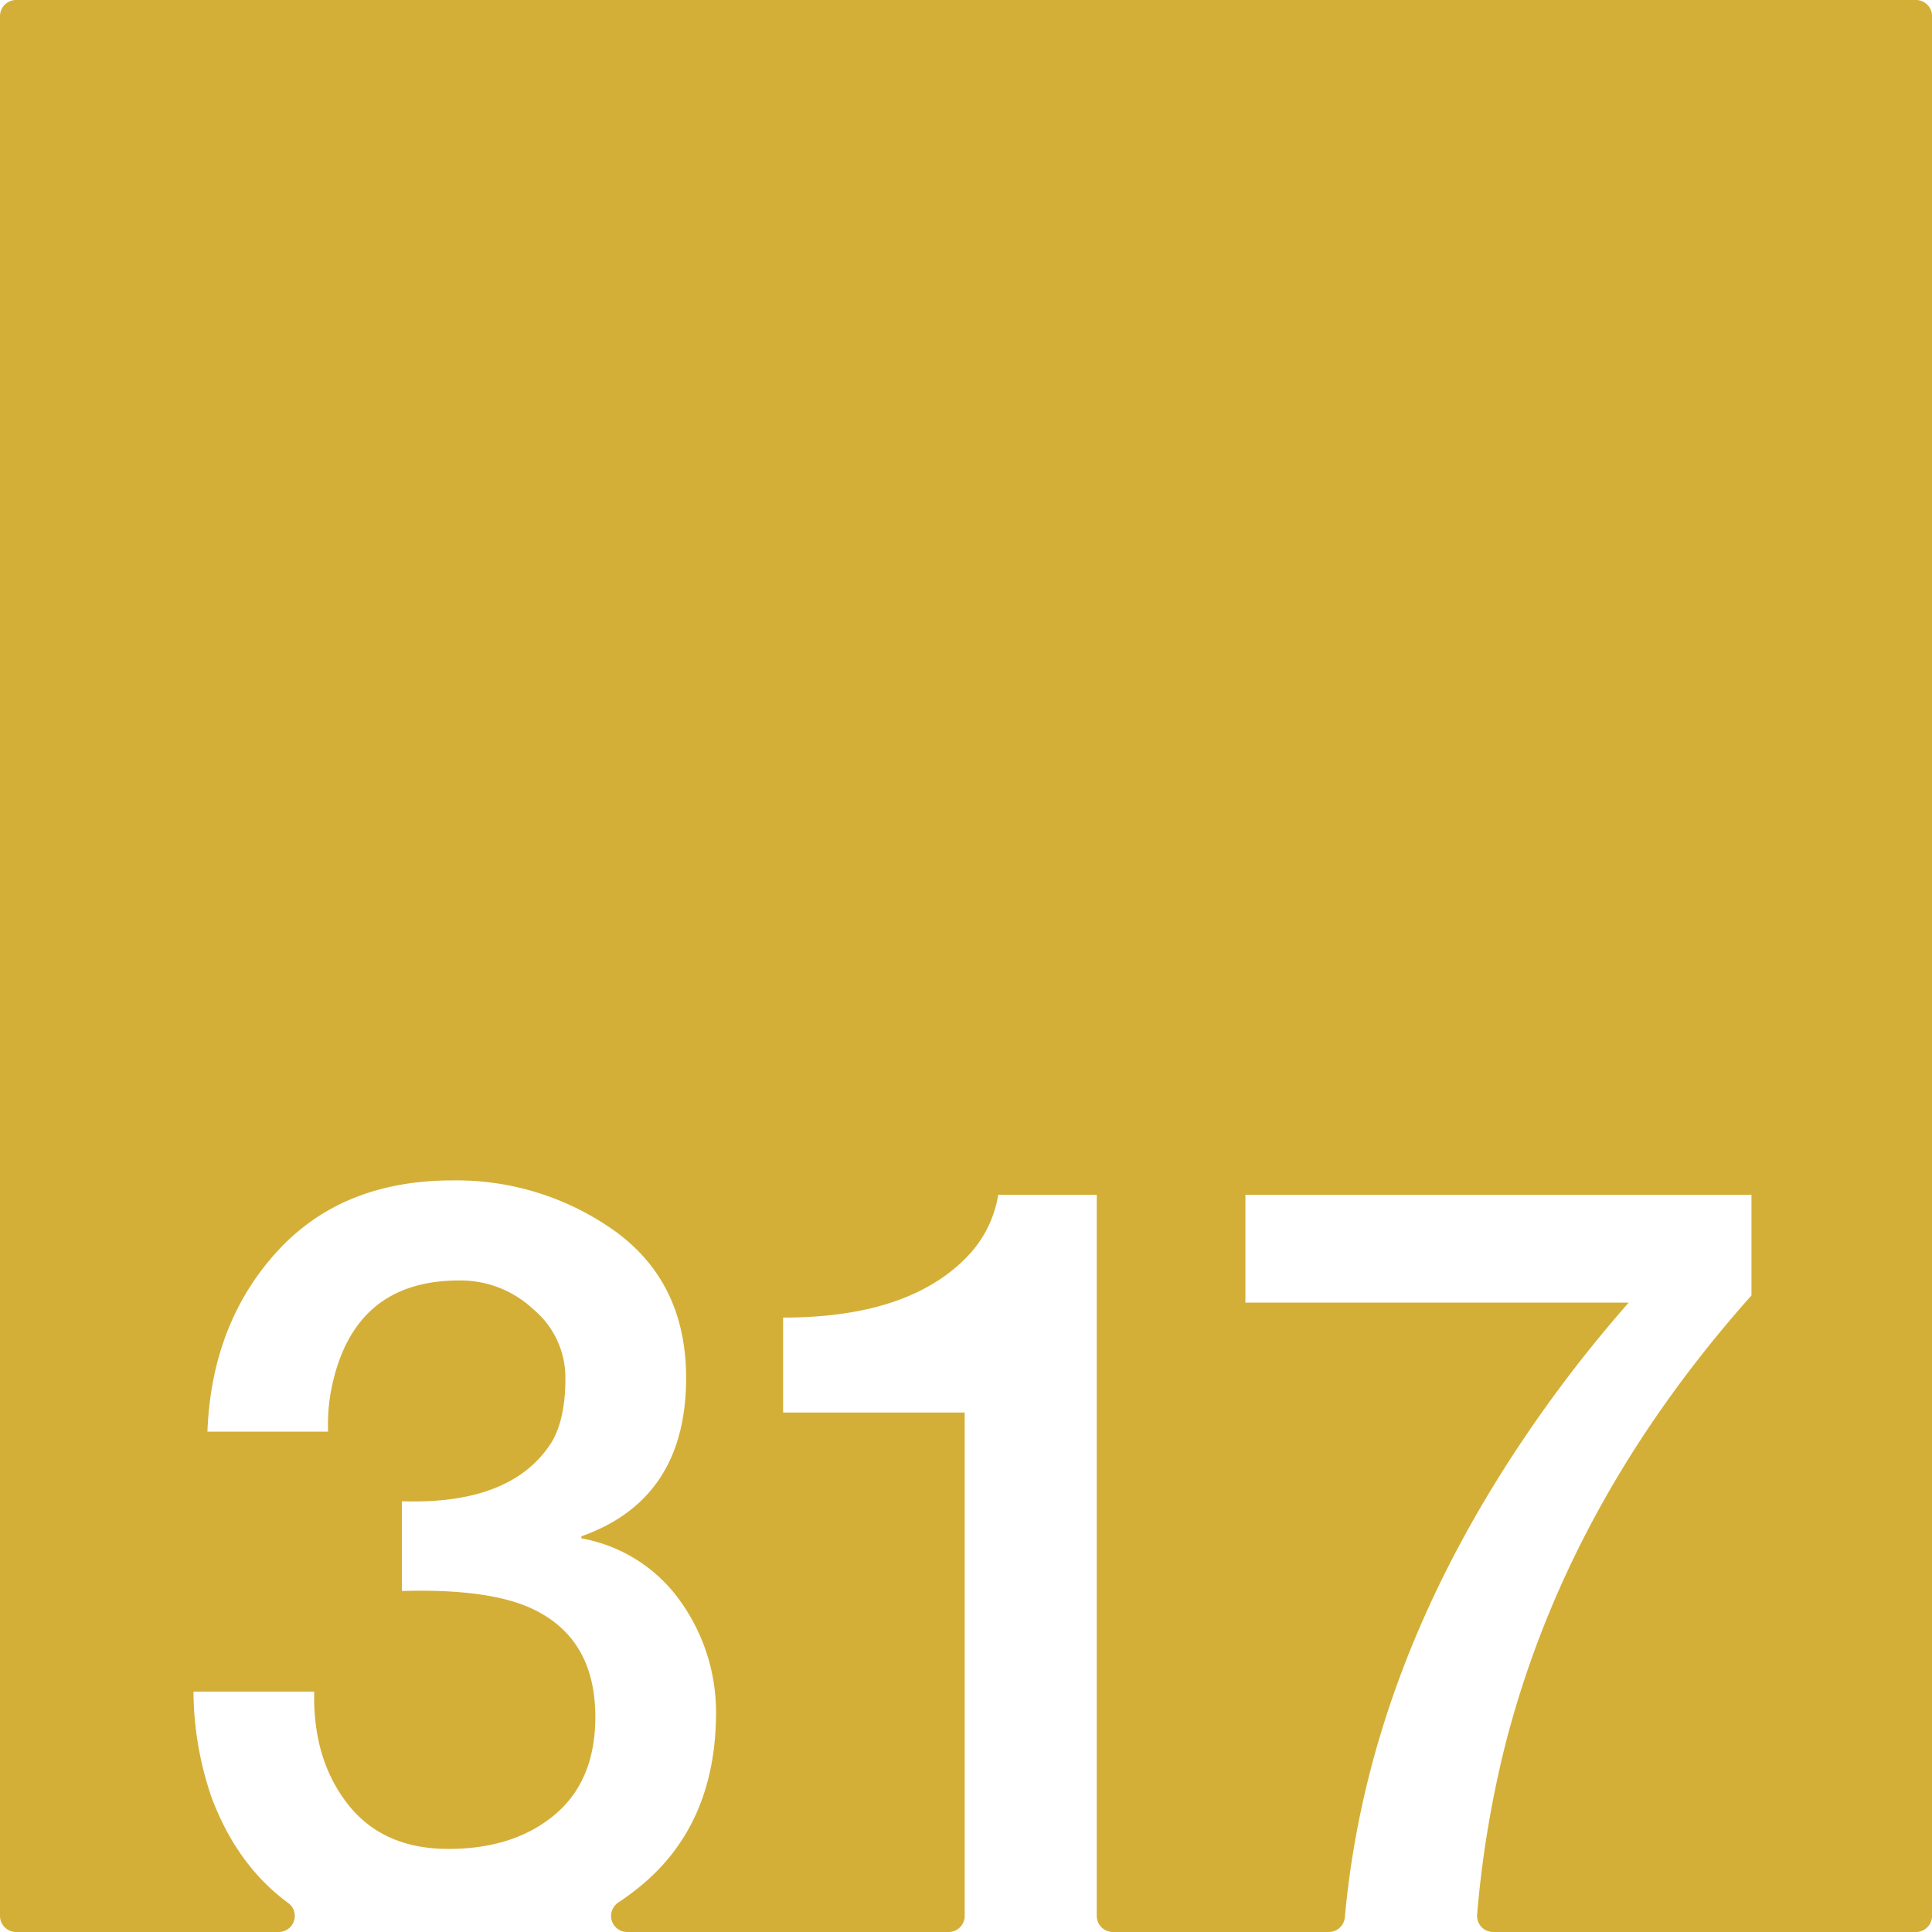 <svg xmlns="http://www.w3.org/2000/svg" width="120mm" height="120mm" viewBox="0 0 340.157 340.157">
  <g id="Zimmernummer">
      <g id="Z-03-317-M">
        <path fill="#D4AF37" stroke="none" d="M337.323,0H2.835A2.835,2.835,0,0,0,0,2.835V337.323a2.834,2.834,0,0,0,2.834,2.834H49.07a2.828,2.828,0,0,0,1.672-5.111q-9.015-6.613-13.494-18.6a57.88,57.88,0,0,1-3.179-18.618H55.321q-.273,11.9,5.9,19.8t17.71,7.9q11.534,0,18.709-5.994t7.175-17.256q0-13.623-10.808-18.89-7.629-3.724-23.25-3.27v-15.8q19.345.636,26.338-10.353,2.453-4.088,2.452-11.262a15.673,15.673,0,0,0-5.631-12.17,18.692,18.692,0,0,0-12.9-5.086q-17.711-.089-22.16,16.893a32.541,32.541,0,0,0-1.09,9.718H36.521q.726-18.983,12.17-31.606t30.97-12.624a47.992,47.992,0,0,1,28.7,8.991Q120.8,225.9,120.8,242.607q0,21.344-18.436,27.882v.364a27.2,27.2,0,0,1,17.437,11.08,33.6,33.6,0,0,1,6.267,19.8q-.091,19.709-13.623,30.607-1.748,1.407-3.588,2.63a2.829,2.829,0,0,0,1.564,5.189h56.591a2.834,2.834,0,0,0,2.835-2.834V248.692H137.88V231.981q22.887,0,33.149-11.534a20.3,20.3,0,0,0,4.723-10.081H193.1V337.323a2.834,2.834,0,0,0,2.834,2.834h38.029a2.837,2.837,0,0,0,2.82-2.6q3.9-43.076,31.171-83.781a235.373,235.373,0,0,1,18.8-24.43h-67.48V210.366h89.1v17.71q-32.514,36.51-43.412,79.377a187.637,187.637,0,0,0-4.893,29.637,2.834,2.834,0,0,0,2.828,3.067h74.432a2.834,2.834,0,0,0,2.834-2.834V2.835A2.834,2.834,0,0,0,337.323,0Z"/>
      </g>
    </g>
</svg>
